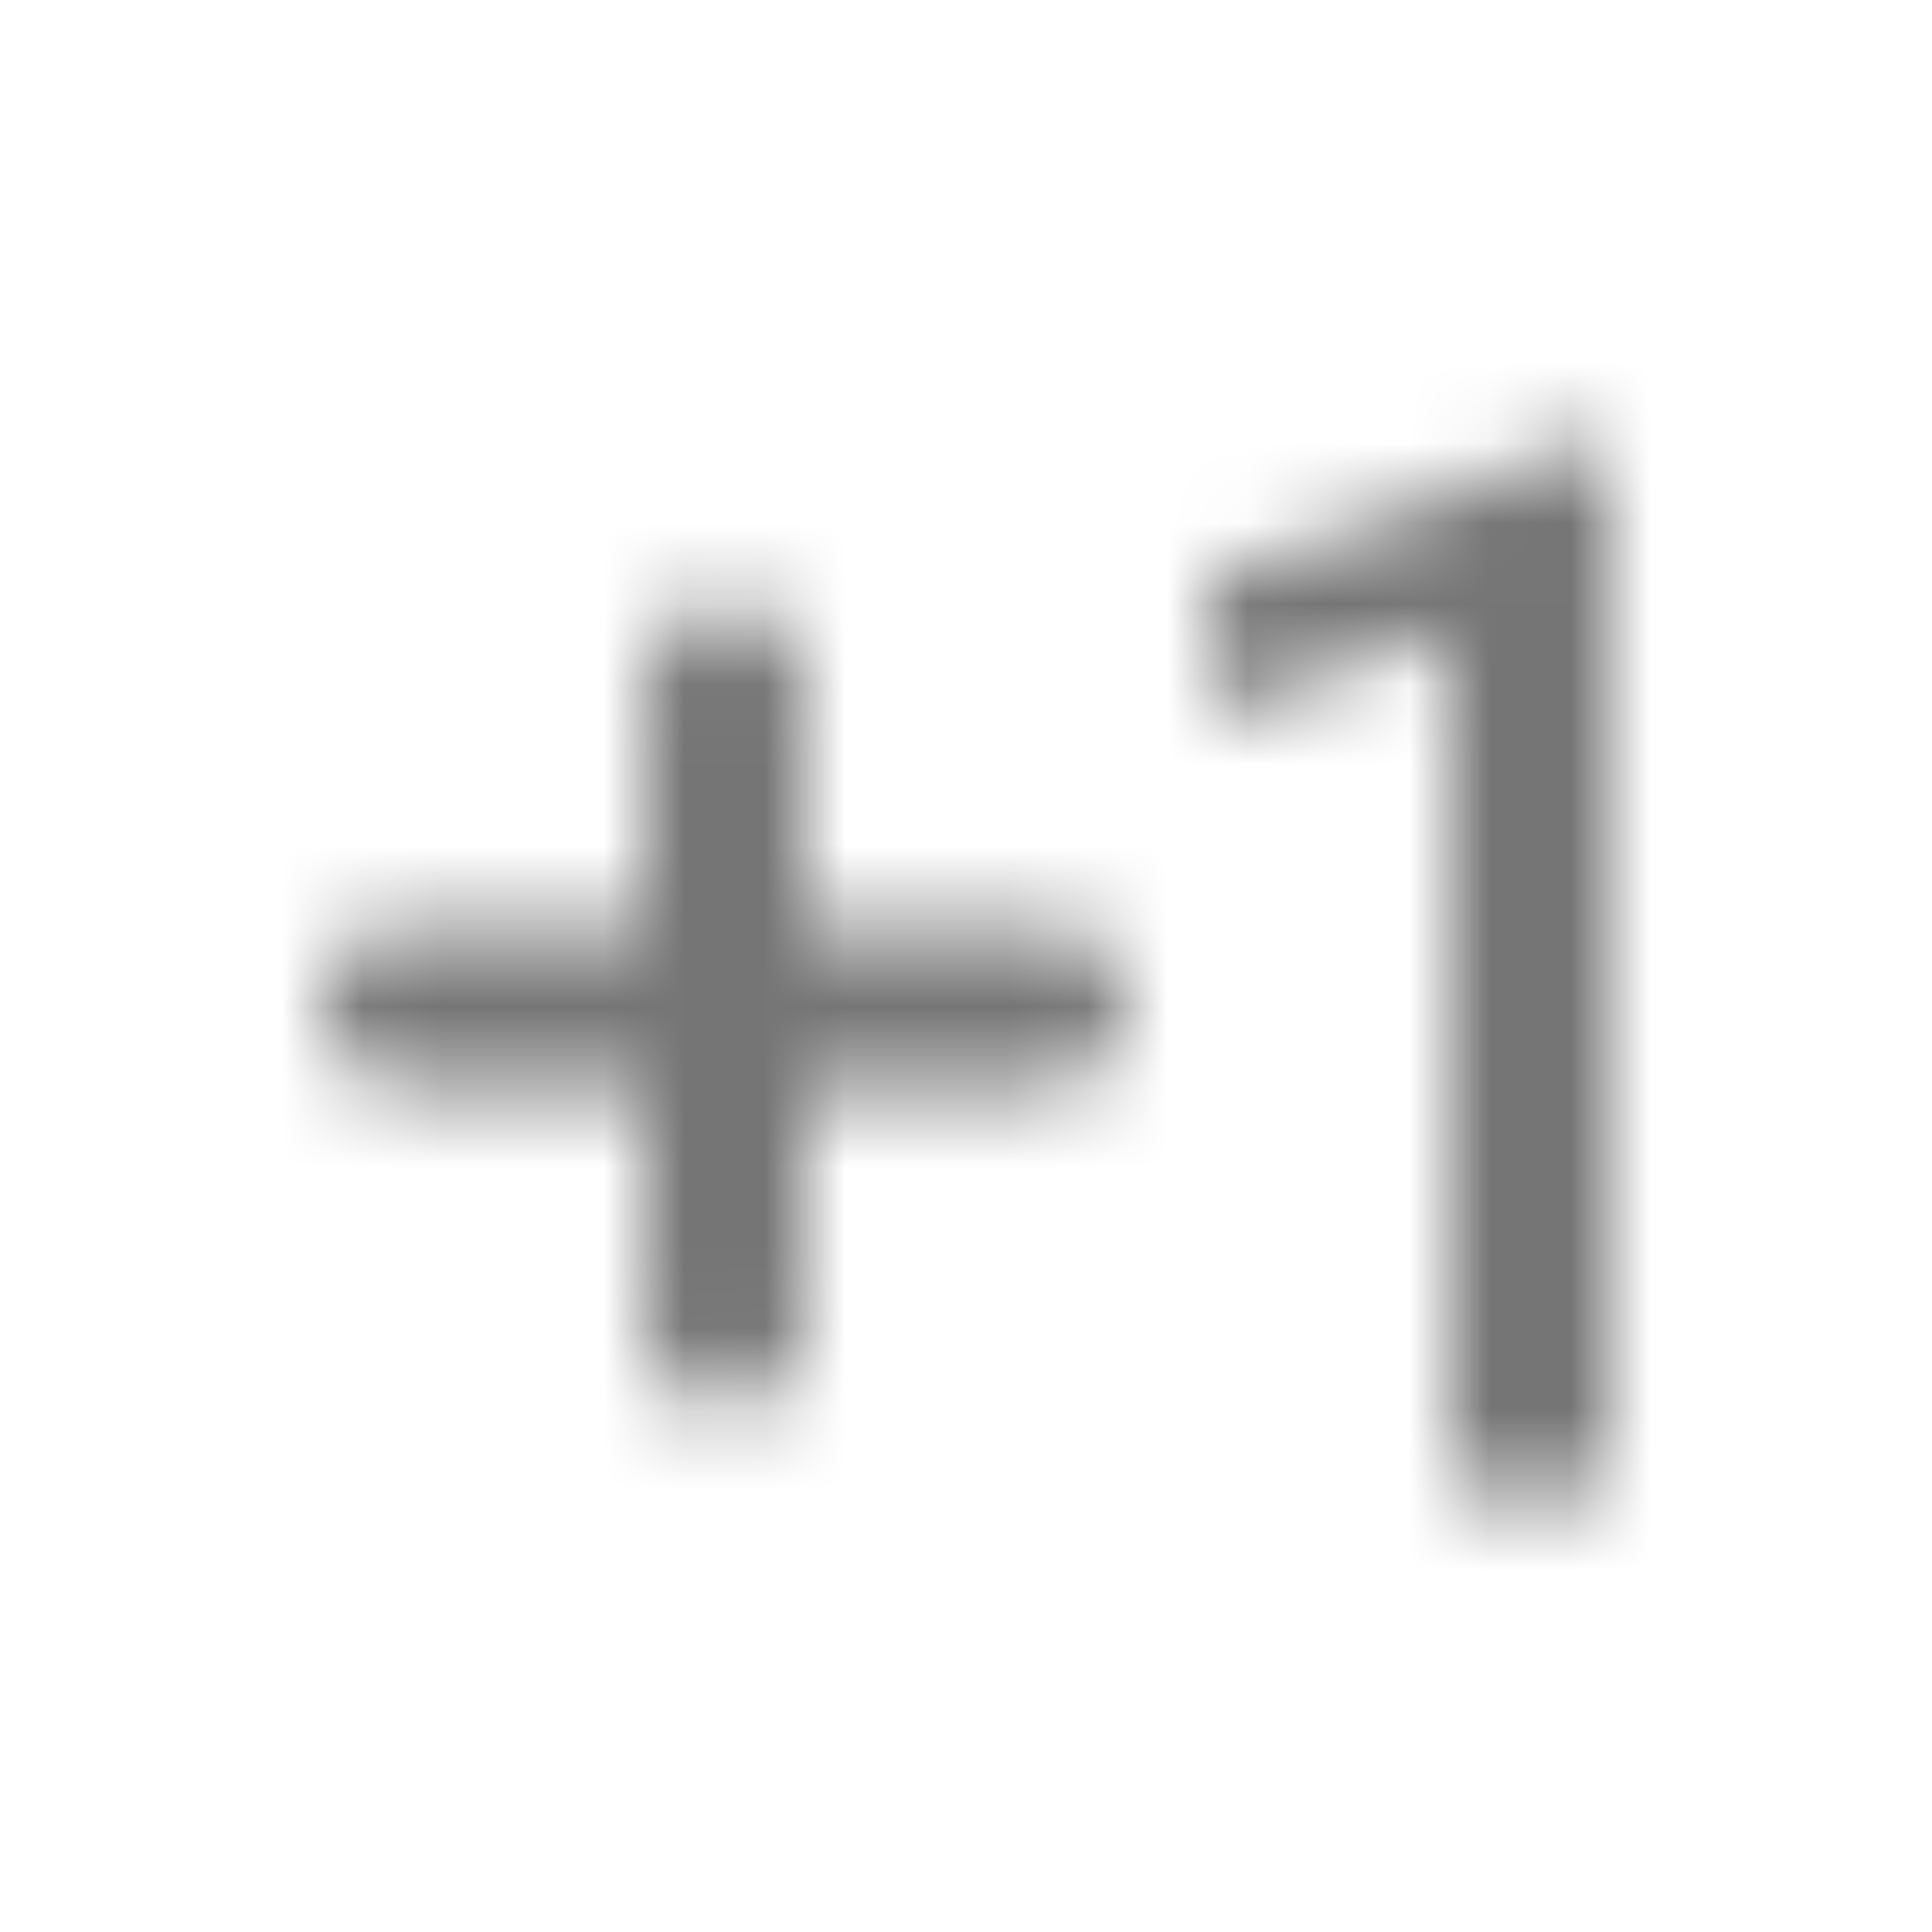<?xml version="1.0" encoding="UTF-8"?>
<svg width="24px" height="24px" viewBox="0 0 24 24" version="1.1" xmlns="http://www.w3.org/2000/svg" xmlns:xlink="http://www.w3.org/1999/xlink">
    <!-- Generator: Sketch 50 (54983) - http://www.bohemiancoding.com/sketch -->
    <title>icon/image/exposure_plus_1_24px_rounded</title>
    <desc>Created with Sketch.</desc>
    <defs>
        <path d="M9,7.5 C8.45,7.5 8,7.95 8,8.5 L8,11.5 L5,11.5 C4.45,11.5 4,11.95 4,12.5 C4,13.05 4.45,13.5 5,13.5 L8,13.5 L8,16.5 C8,17.05 8.45,17.5 9,17.5 C9.55,17.5 10,17.05 10,16.5 L10,13.5 L13,13.5 C13.55,13.5 14,13.05 14,12.5 C14,11.95 13.55,11.5 13,11.5 L10,11.5 L10,8.5 C10,7.95 9.55,7.5 9,7.5 Z M20,18.5 L18,18.5 L18,7.88 L15,8.9 L15,7.2 L19.7,5.5 L20,5.5 L20,18.5 Z" id="path-1"></path>
    </defs>
    <g id="icon/image/exposure_plus_1_24px" stroke="none" stroke-width="1" fill="none" fill-rule="evenodd">
        <mask id="mask-2" fill="white">
            <use xlink:href="#path-1"></use>
        </mask>
        <g fill-rule="nonzero"></g>
        <g id="✱-/-Color-/-Icons-/-Black-/-Inactive" mask="url(#mask-2)" fill="#000000" fill-opacity="0.54">
            <rect id="Rectangle" x="0" y="0" width="24" height="24"></rect>
        </g>
    </g>
</svg>